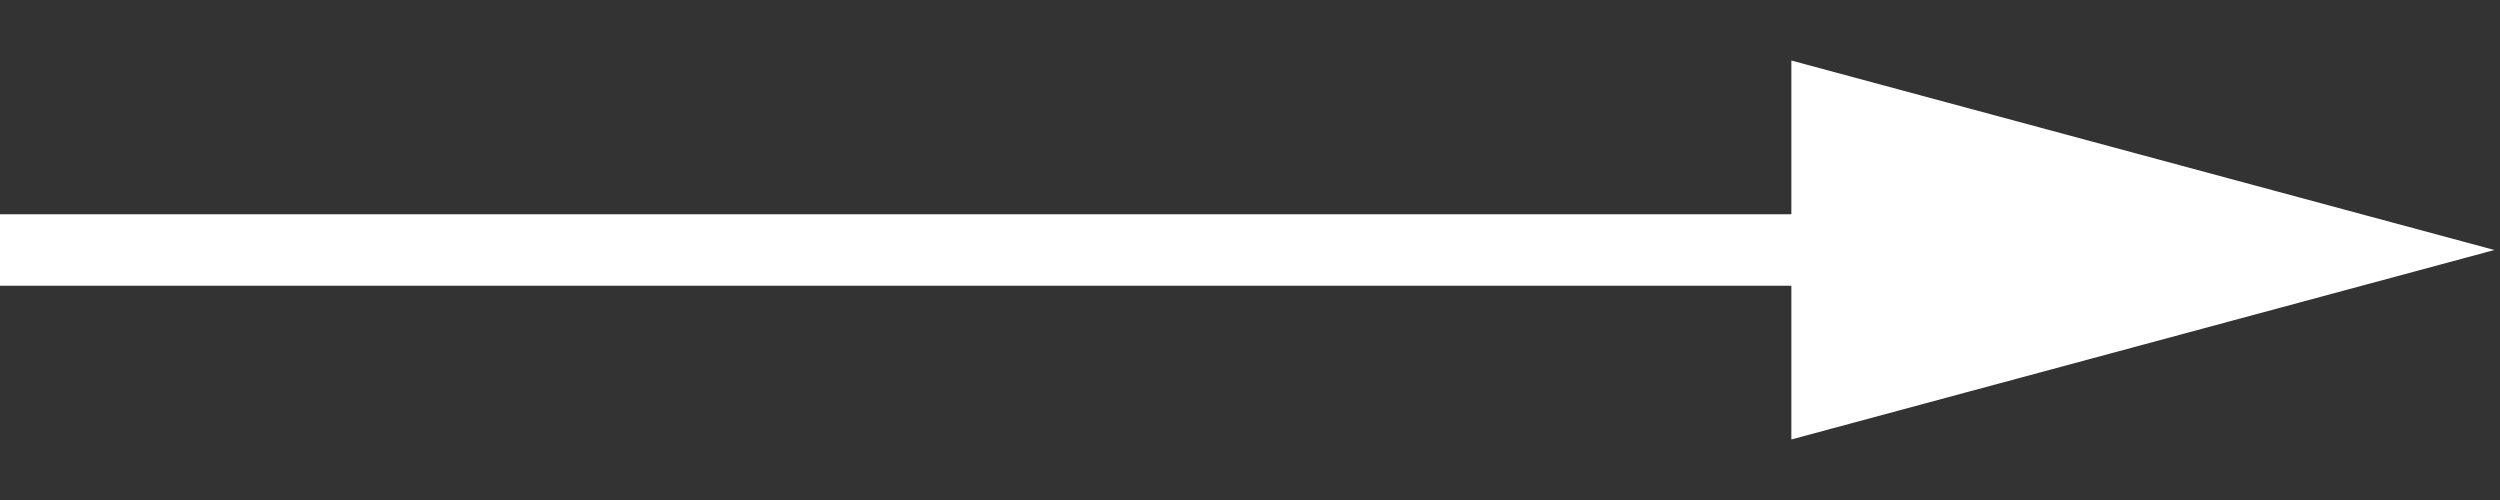 <svg width="35" height="7" viewBox="0 0 35 7" fill="none" xmlns="http://www.w3.org/2000/svg">
<rect x="0" y="0" width="35" height="7" fill="#333333" stroke="none"/>
<path d="M33 3.5L25.579 5.5V3.5V1.5L33 3.5Z" fill="white"/>
<path d="M0 3.5H33M33 3.5L25.579 5.5V1.5L33 3.5Z" stroke="white"/>
</svg>
